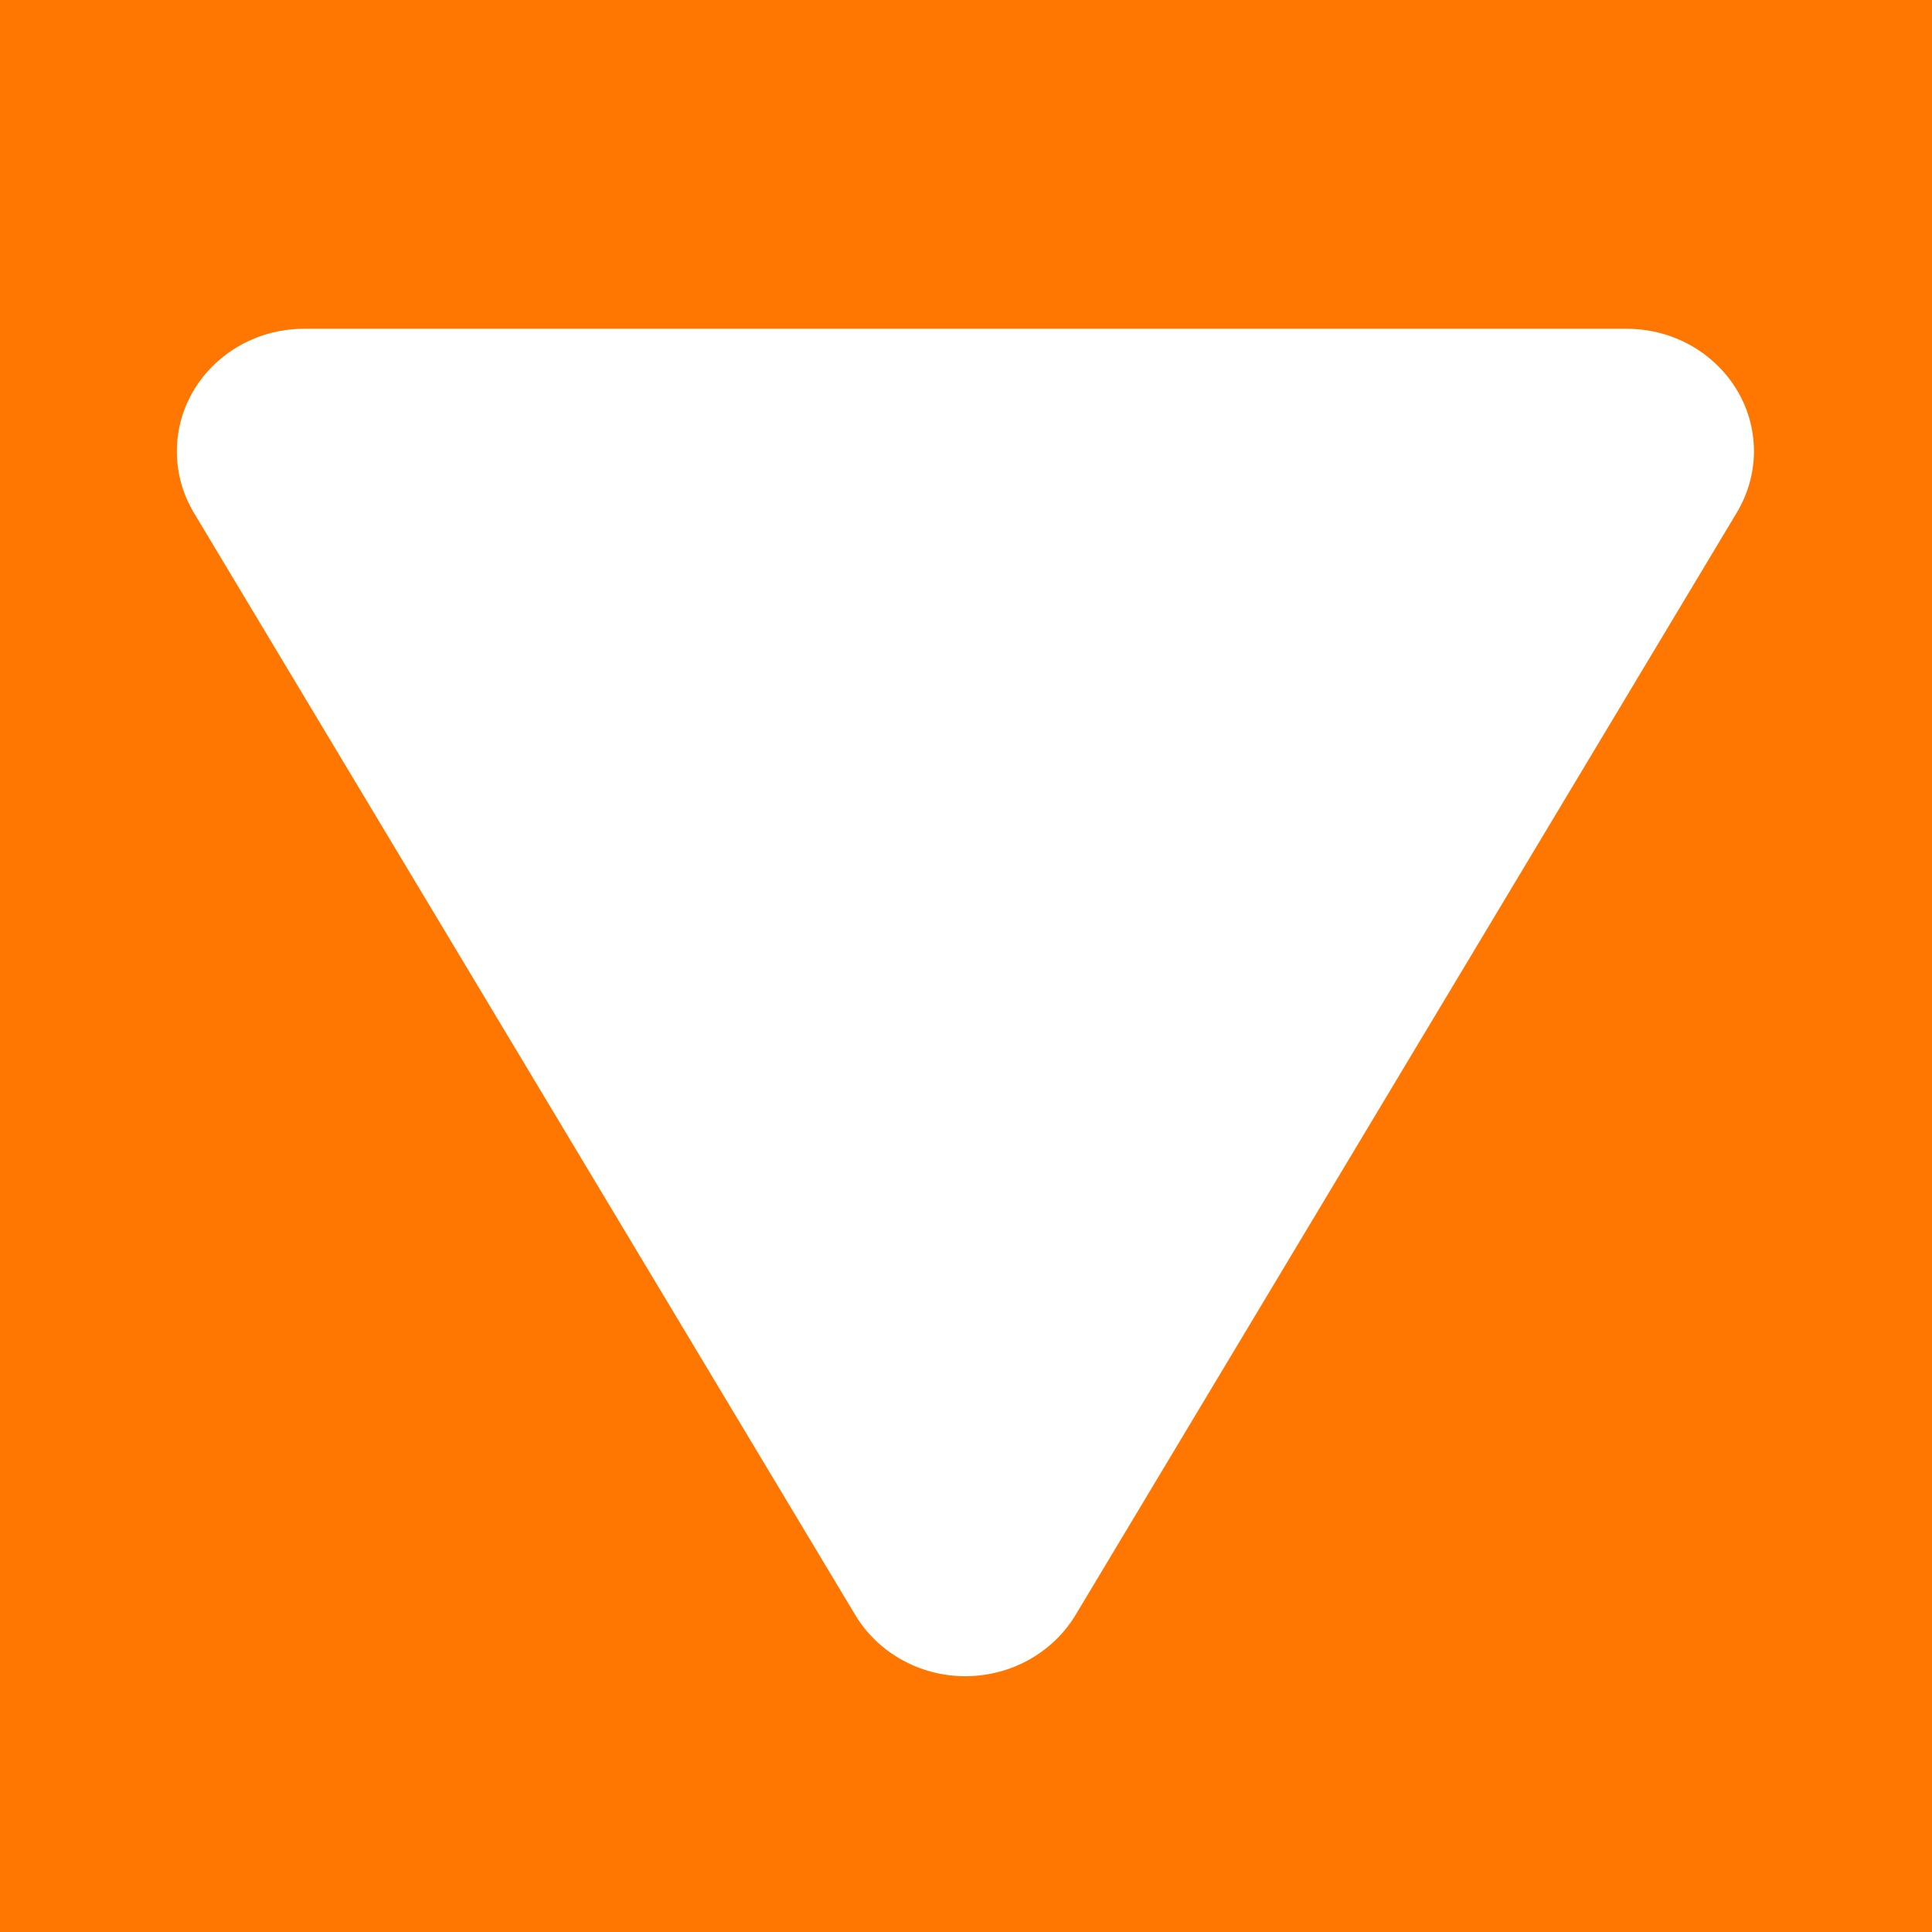 <?xml version="1.0" encoding="UTF-8" standalone="no"?>
<!-- Created with Inkscape (http://www.inkscape.org/) -->

<svg
   xmlns:osb="http://www.openswatchbook.org/uri/2009/osb"
   xmlns:dc="http://purl.org/dc/elements/1.1/"
   xmlns:cc="http://creativecommons.org/ns#"
   xmlns:rdf="http://www.w3.org/1999/02/22-rdf-syntax-ns#"
   xmlns:svg="http://www.w3.org/2000/svg"
   xmlns="http://www.w3.org/2000/svg"
   xmlns:xlink="http://www.w3.org/1999/xlink"
   xmlns:sodipodi="http://sodipodi.sourceforge.net/DTD/sodipodi-0.dtd"
   xmlns:inkscape="http://www.inkscape.org/namespaces/inkscape"
   width="100"
   height="100"
   id="svg2"
   version="1.1"
   inkscape:version="0.48.3.1 r9886"
   sodipodi:docname="dropdown arrow.svg"
   inkscape:export-filename="/home/sam/www/wp-content/plugins/upsmart_sitemanager/css/delete_row_x.png"
   inkscape:export-xdpi="90"
   inkscape:export-ydpi="90">
  <defs
     id="defs4"><linearGradient
   id="linearGradient5225"
   osb:paint="solid">
  <stop
     style="stop-color:#666666;stop-opacity:1;"
     offset="0"
     id="stop5227" />
</linearGradient>
<linearGradient
   inkscape:collect="always"
   xlink:href="#linearGradient5225"
   id="linearGradient5229"
   x1="20.366"
   y1="1002.362"
   x2="79.634"
   y2="1002.362"
   gradientUnits="userSpaceOnUse" />

	</defs>
  <sodipodi:namedview
     id="base"
     pagecolor="#ffffff"
     bordercolor="#666666"
     borderopacity="1.0"
     inkscape:pageopacity="0.0"
     inkscape:pageshadow="2"
     inkscape:zoom="4.45"
     inkscape:cx="-10.646098"
     inkscape:cy="57.701883"
     inkscape:document-units="px"
     inkscape:current-layer="layer1"
     showgrid="false"
     inkscape:window-width="1600"
     inkscape:window-height="808"
     inkscape:window-x="-4"
     inkscape:window-y="35"
     inkscape:window-maximized="1" />
  <g
     inkscape:groupmode="layer"
     id="layer2"
     inkscape:label="Layer">
    <rect
       style="fill:#ff7700;fill-opacity:1;stroke:none"
       id="rect4448"
       width="100"
       height="100"
       x="0"
       y="0" />
  </g>
  <g
     inkscape:label="Layer 1"
     inkscape:groupmode="layer"
     id="layer1"
     transform="translate(0,-952.362)"
     style="display:inline">
    <g
       id="g3602"
       transform="matrix(0.16,0,0,0.154,9.154,969.379)"
       style="fill:#ffffff">
		<path
   id="path3604"
   d="m 5.472,61.776 213.984,370.512 c 7.344,12.744 20.952,20.592 35.568,20.592 14.76,0 28.296,-7.848 35.712,-20.592 L 504.648,61.776 c 3.6,-6.264 5.544,-13.392 5.544,-20.592 C 510.192,18.432 491.76,0 469.008,0 H 41.184 C 18.432,0 0,18.432 0,41.184 0,48.456 1.872,55.512 5.472,61.776 z"
   inkscape:connector-curvature="0"
   style="fill:#ffffff" />

		
	</g>
  </g>
</svg>
